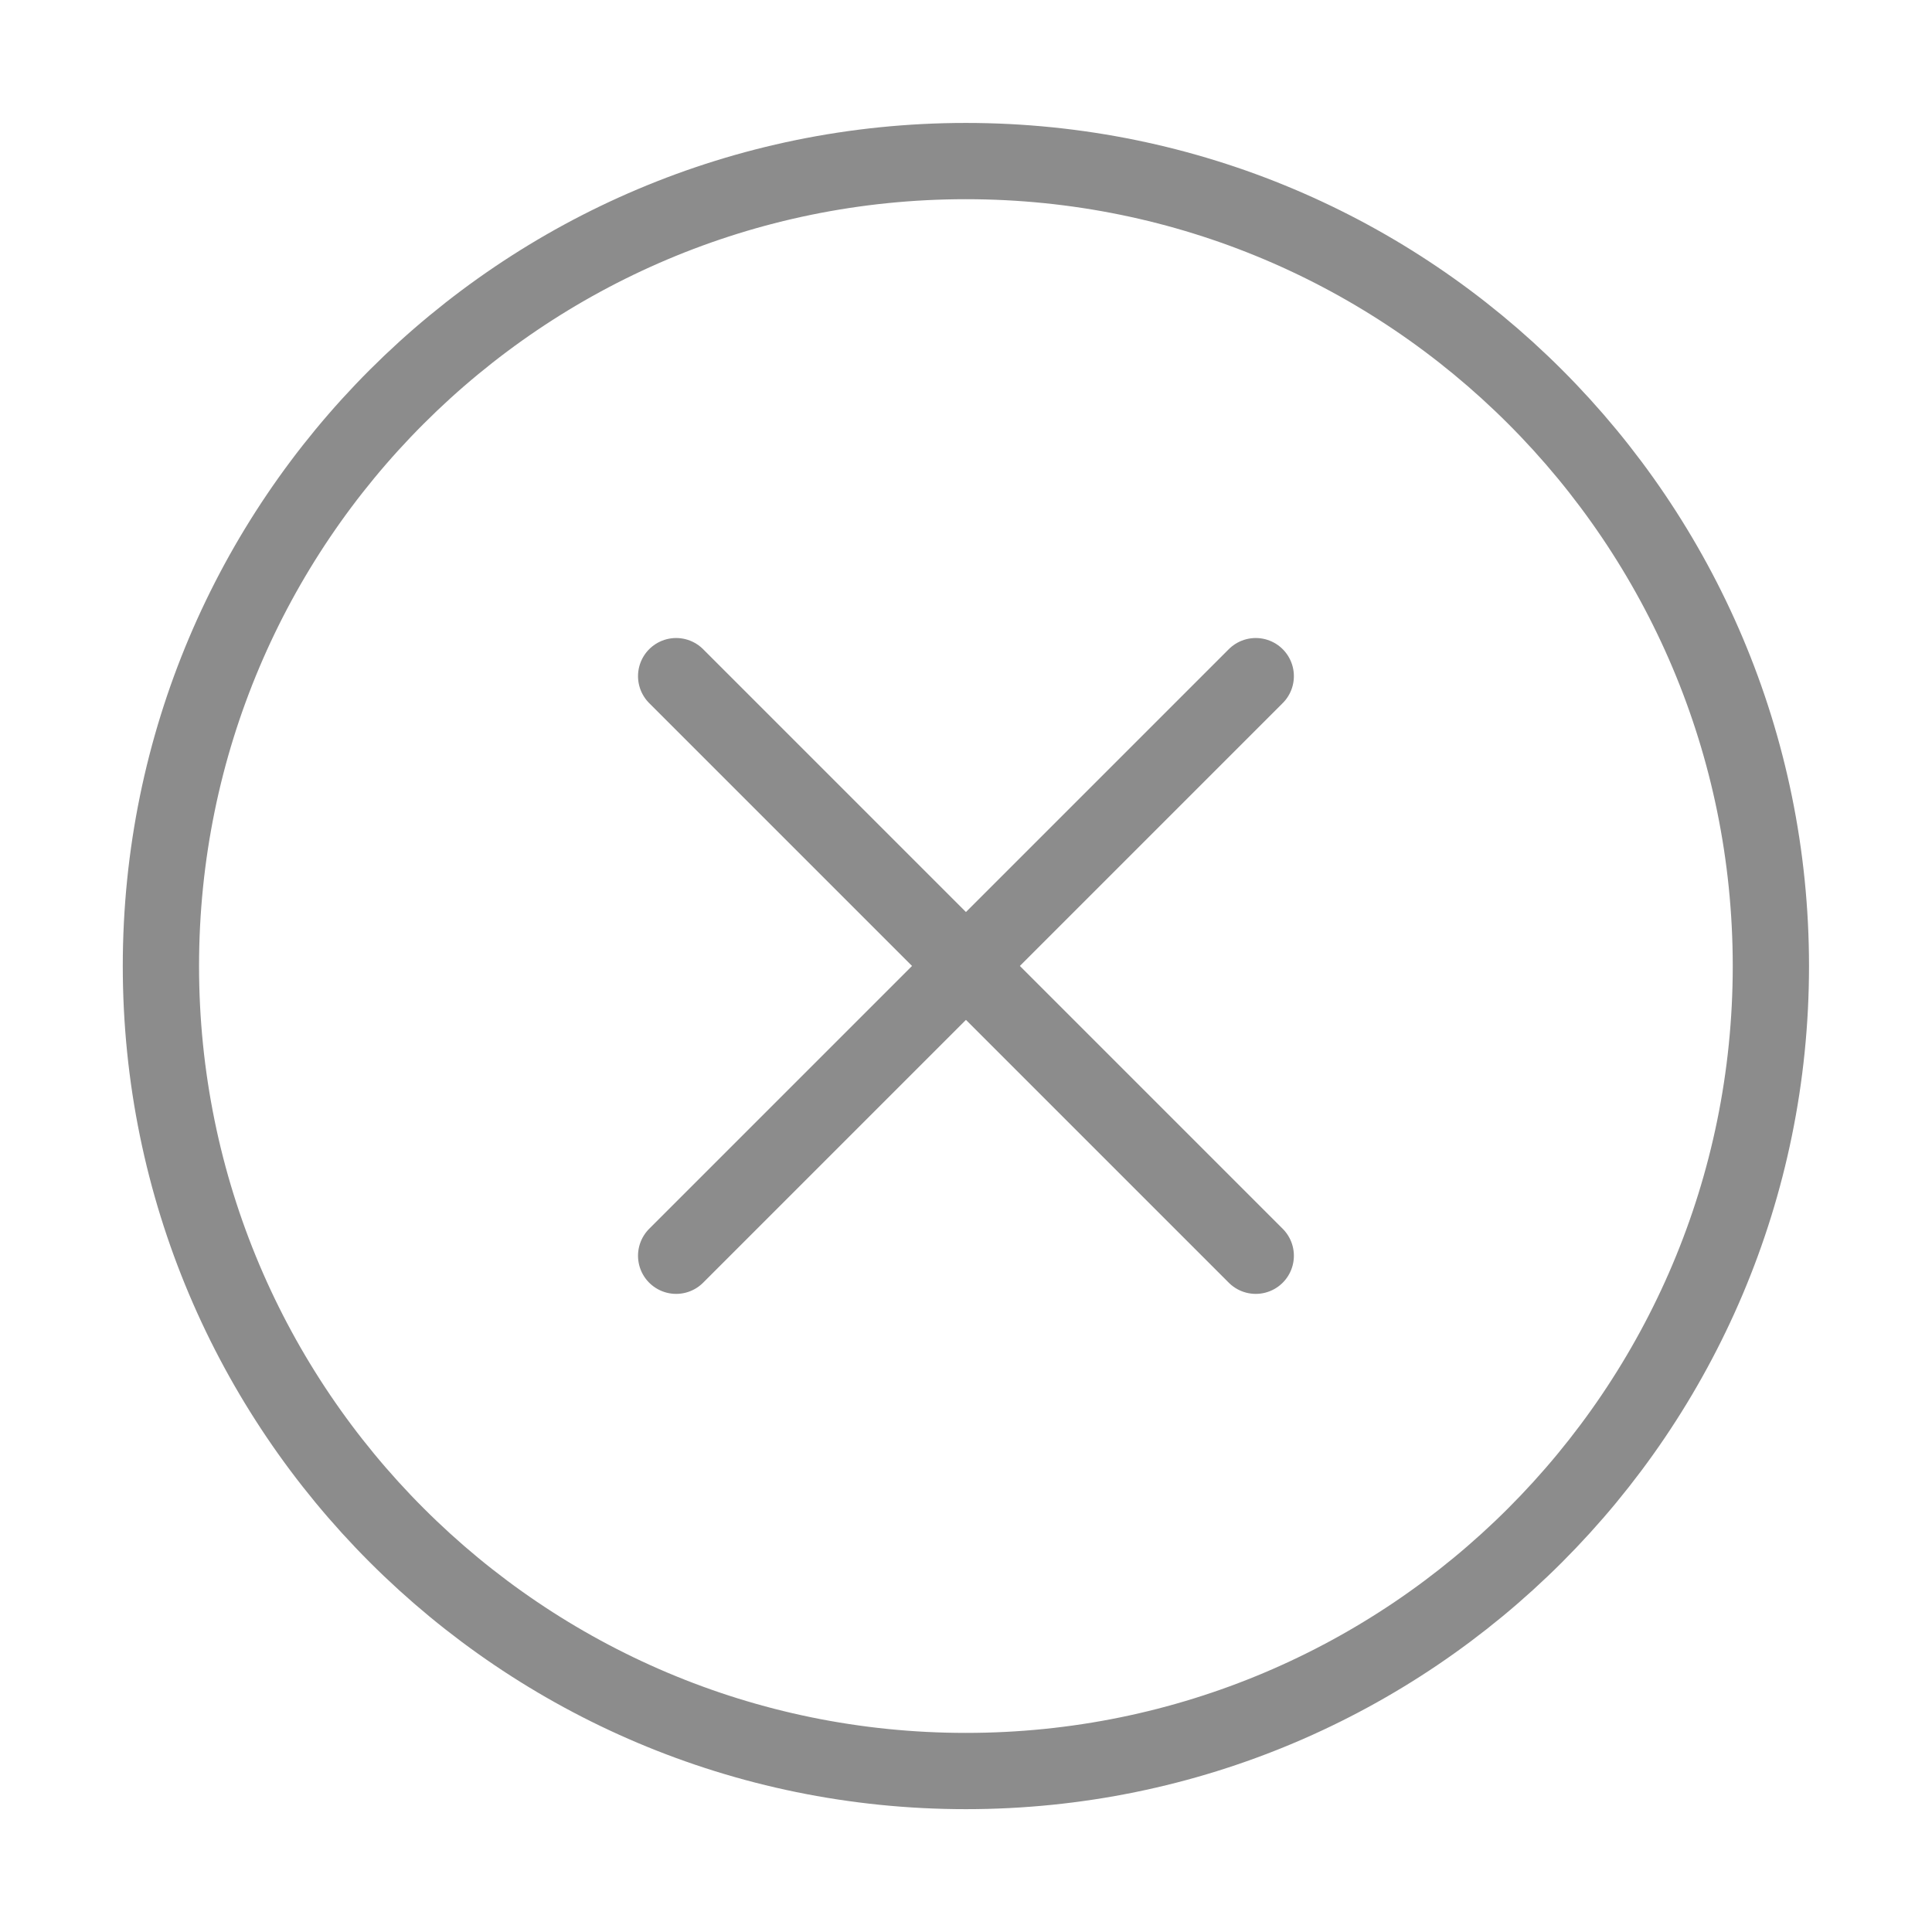 <svg width="38" height="38" viewBox="0 0 38 38" fill="none" xmlns="http://www.w3.org/2000/svg">
<path d="M18.998 34.834C27.743 34.834 34.831 27.745 34.831 19.001C34.831 10.256 27.743 3.168 18.998 3.168C10.254 3.168 3.165 10.256 3.165 19.001C3.165 27.745 10.254 34.834 18.998 34.834Z" stroke="#8C8C8C" stroke-width="1.5" stroke-miterlimit="10" stroke-linecap="round" stroke-linejoin="round"/>
<path d="M24.699 13.299L13.299 24.699" stroke="#8C8C8C" stroke-width="1.5" stroke-linecap="round"/>
<path d="M13.299 13.299L24.699 24.699" stroke="#8C8C8C" stroke-width="1.5" stroke-linecap="round"/>
</svg>
